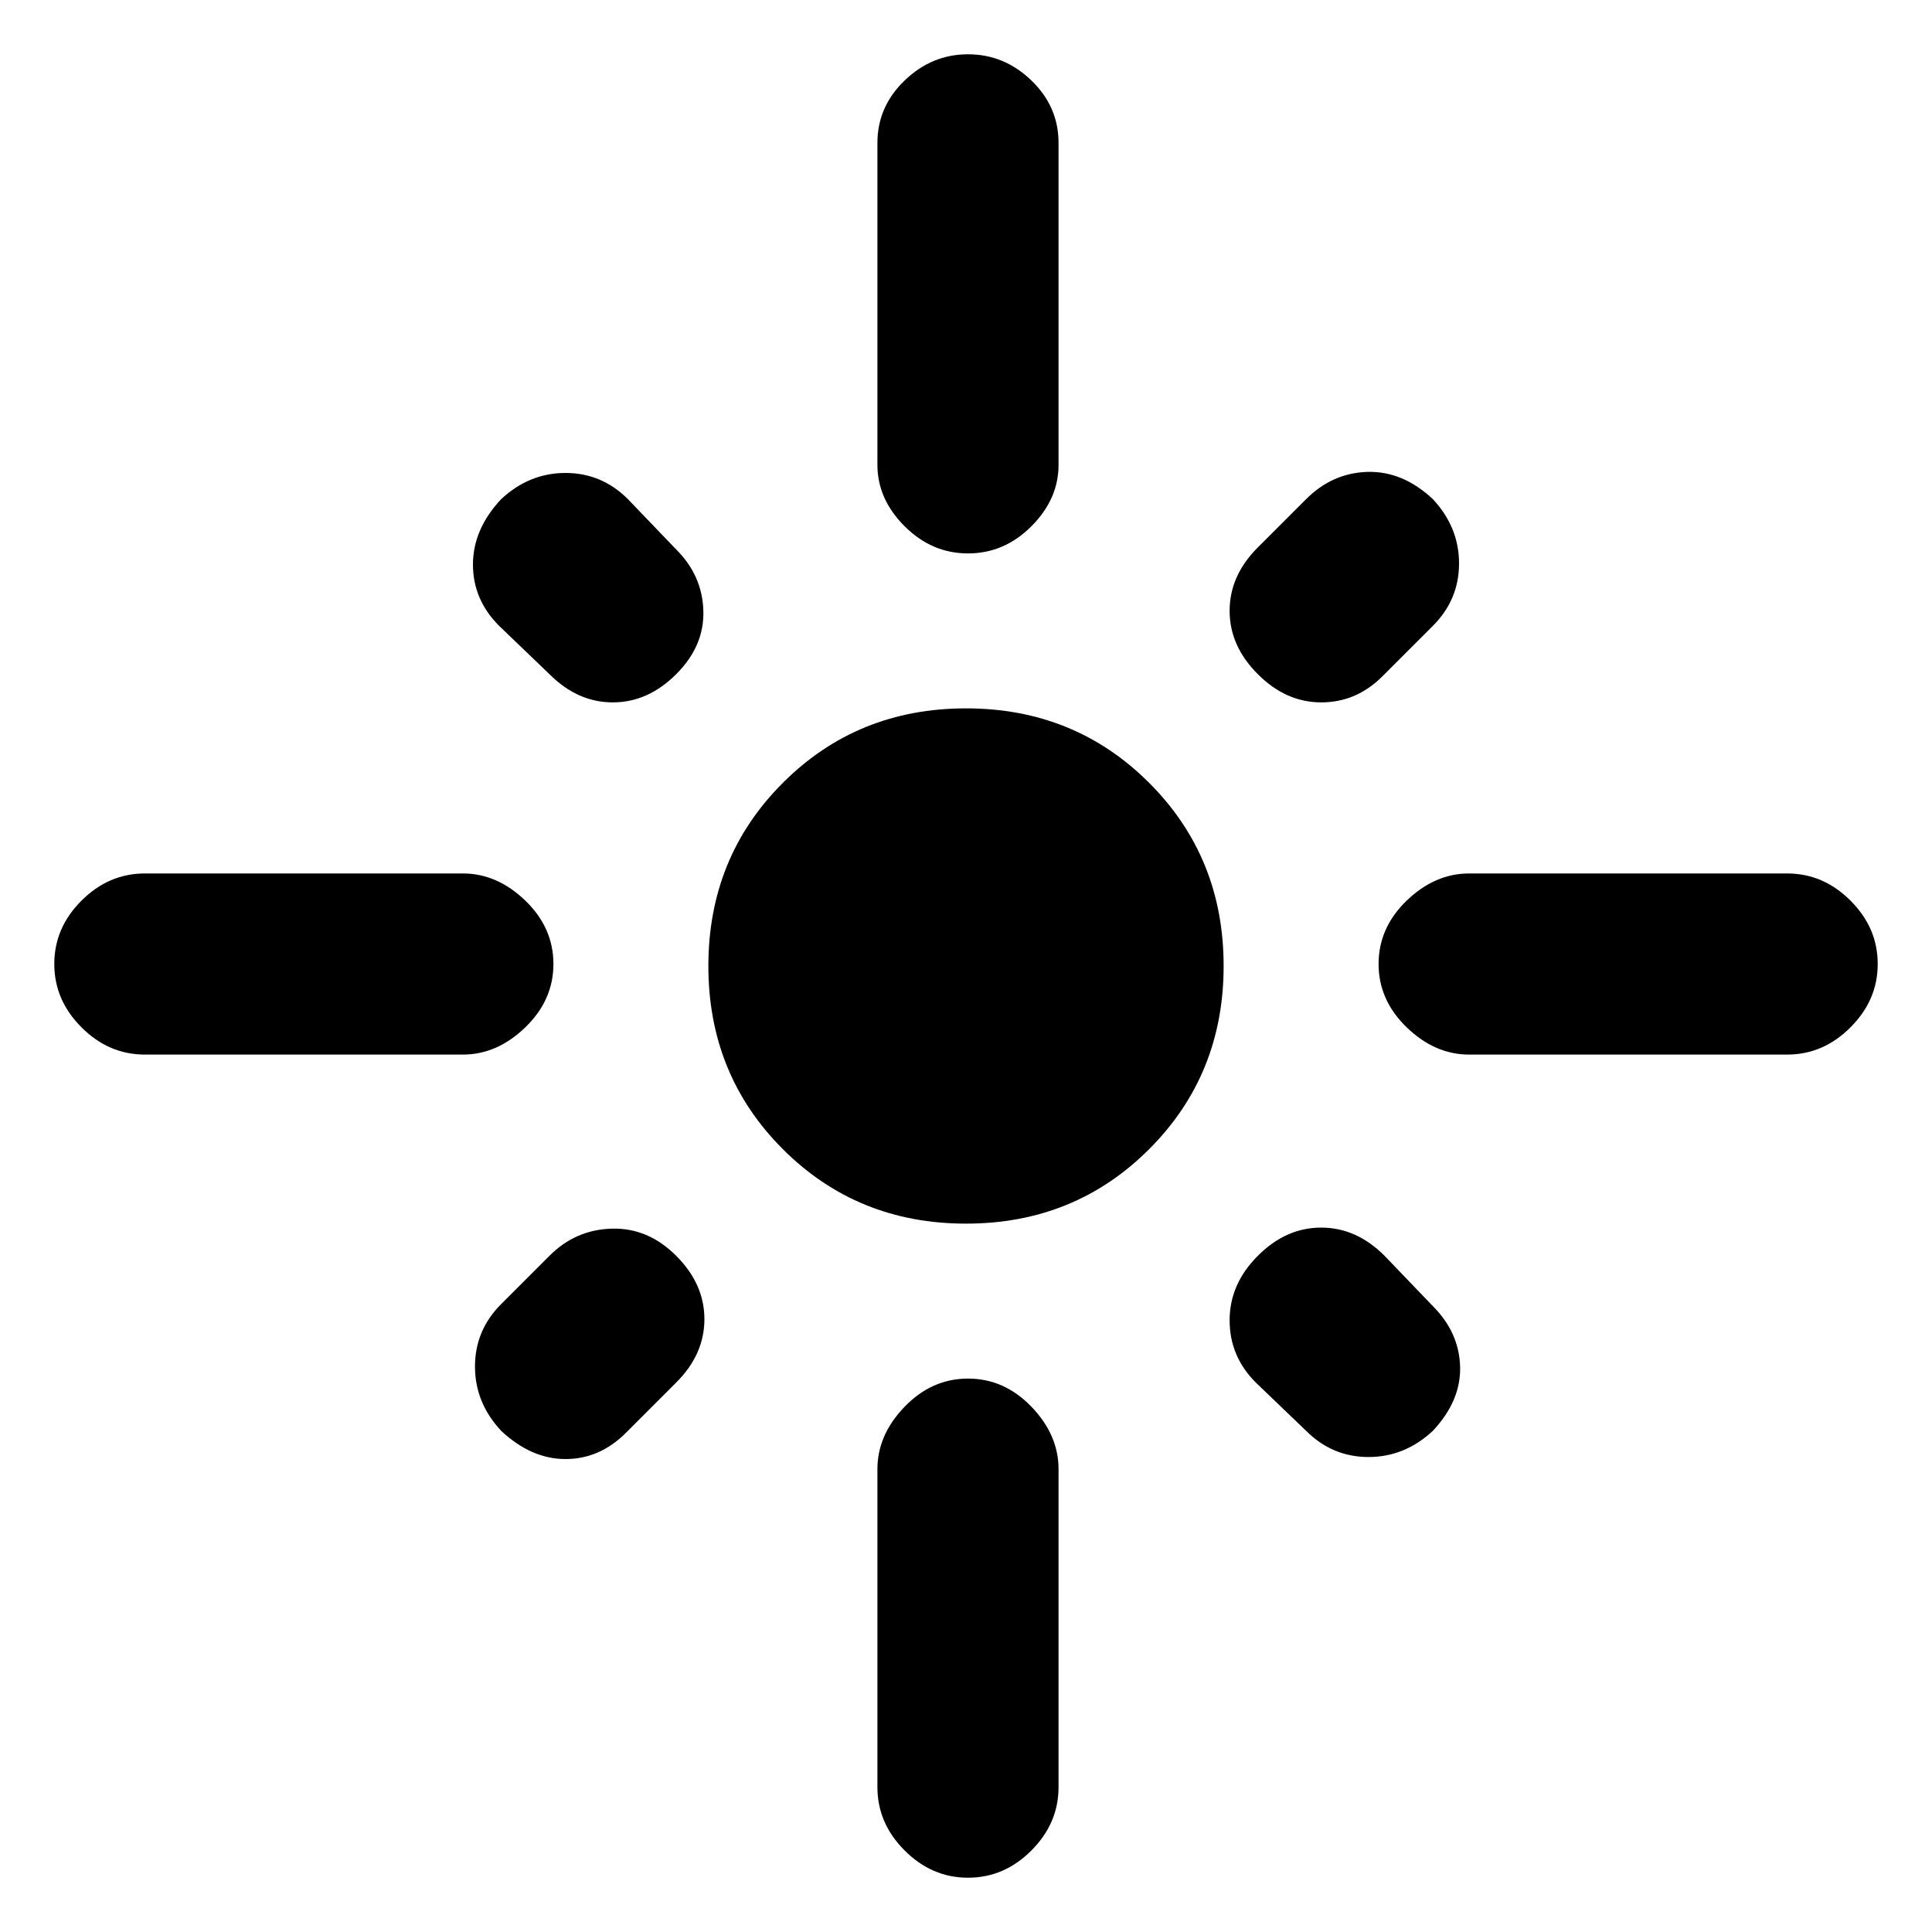 <svg xmlns="http://www.w3.org/2000/svg" height="20" width="20"><path d="M1.5 10.917Q1.125 10.917 0.844 10.635Q0.562 10.354 0.562 9.979Q0.562 9.604 0.844 9.323Q1.125 9.042 1.5 9.042H4.792Q5.146 9.042 5.438 9.323Q5.729 9.604 5.729 9.979Q5.729 10.354 5.438 10.635Q5.146 10.917 4.792 10.917ZM5.688 6.979 5.167 6.479Q4.896 6.208 4.896 5.844Q4.896 5.479 5.188 5.167Q5.479 4.896 5.854 4.896Q6.229 4.896 6.5 5.167L7 5.688Q7.271 5.958 7.281 6.323Q7.292 6.688 7 6.979Q6.708 7.271 6.344 7.271Q5.979 7.271 5.688 6.979ZM10.021 5.729Q9.646 5.729 9.365 5.448Q9.083 5.167 9.083 4.812V1.479Q9.083 1.104 9.365 0.833Q9.646 0.562 10.021 0.562Q10.396 0.562 10.677 0.833Q10.958 1.104 10.958 1.479V4.812Q10.958 5.167 10.677 5.448Q10.396 5.729 10.021 5.729ZM13.021 6.979Q12.729 6.688 12.729 6.323Q12.729 5.958 13.021 5.667L13.521 5.167Q13.792 4.896 14.156 4.885Q14.521 4.875 14.833 5.167Q15.104 5.458 15.104 5.833Q15.104 6.208 14.833 6.479L14.312 7Q14.042 7.271 13.677 7.271Q13.312 7.271 13.021 6.979ZM15.208 10.917Q14.854 10.917 14.562 10.635Q14.271 10.354 14.271 9.979Q14.271 9.604 14.562 9.323Q14.854 9.042 15.208 9.042H18.5Q18.875 9.042 19.156 9.323Q19.438 9.604 19.438 9.979Q19.438 10.354 19.156 10.635Q18.875 10.917 18.5 10.917ZM10 12.667Q8.875 12.667 8.104 11.896Q7.333 11.125 7.333 10Q7.333 8.875 8.104 8.104Q8.875 7.333 10 7.333Q11.125 7.333 11.896 8.104Q12.667 8.875 12.667 10Q12.667 11.125 11.896 11.896Q11.125 12.667 10 12.667ZM13.521 14.812 13 14.312Q12.729 14.042 12.729 13.667Q12.729 13.292 13.021 13Q13.312 12.708 13.677 12.708Q14.042 12.708 14.333 13L14.833 13.521Q15.104 13.792 15.115 14.146Q15.125 14.5 14.833 14.812Q14.542 15.083 14.167 15.083Q13.792 15.083 13.521 14.812ZM5.188 14.812Q4.917 14.521 4.917 14.146Q4.917 13.771 5.188 13.5L5.688 13Q5.958 12.729 6.333 12.719Q6.708 12.708 7 13Q7.292 13.292 7.292 13.656Q7.292 14.021 7 14.312L6.479 14.833Q6.208 15.104 5.854 15.104Q5.5 15.104 5.188 14.812ZM10.021 19.438Q9.646 19.438 9.365 19.156Q9.083 18.875 9.083 18.5V15.208Q9.083 14.854 9.365 14.562Q9.646 14.271 10.021 14.271Q10.396 14.271 10.677 14.562Q10.958 14.854 10.958 15.208V18.5Q10.958 18.875 10.677 19.156Q10.396 19.438 10.021 19.438Z"/></svg>